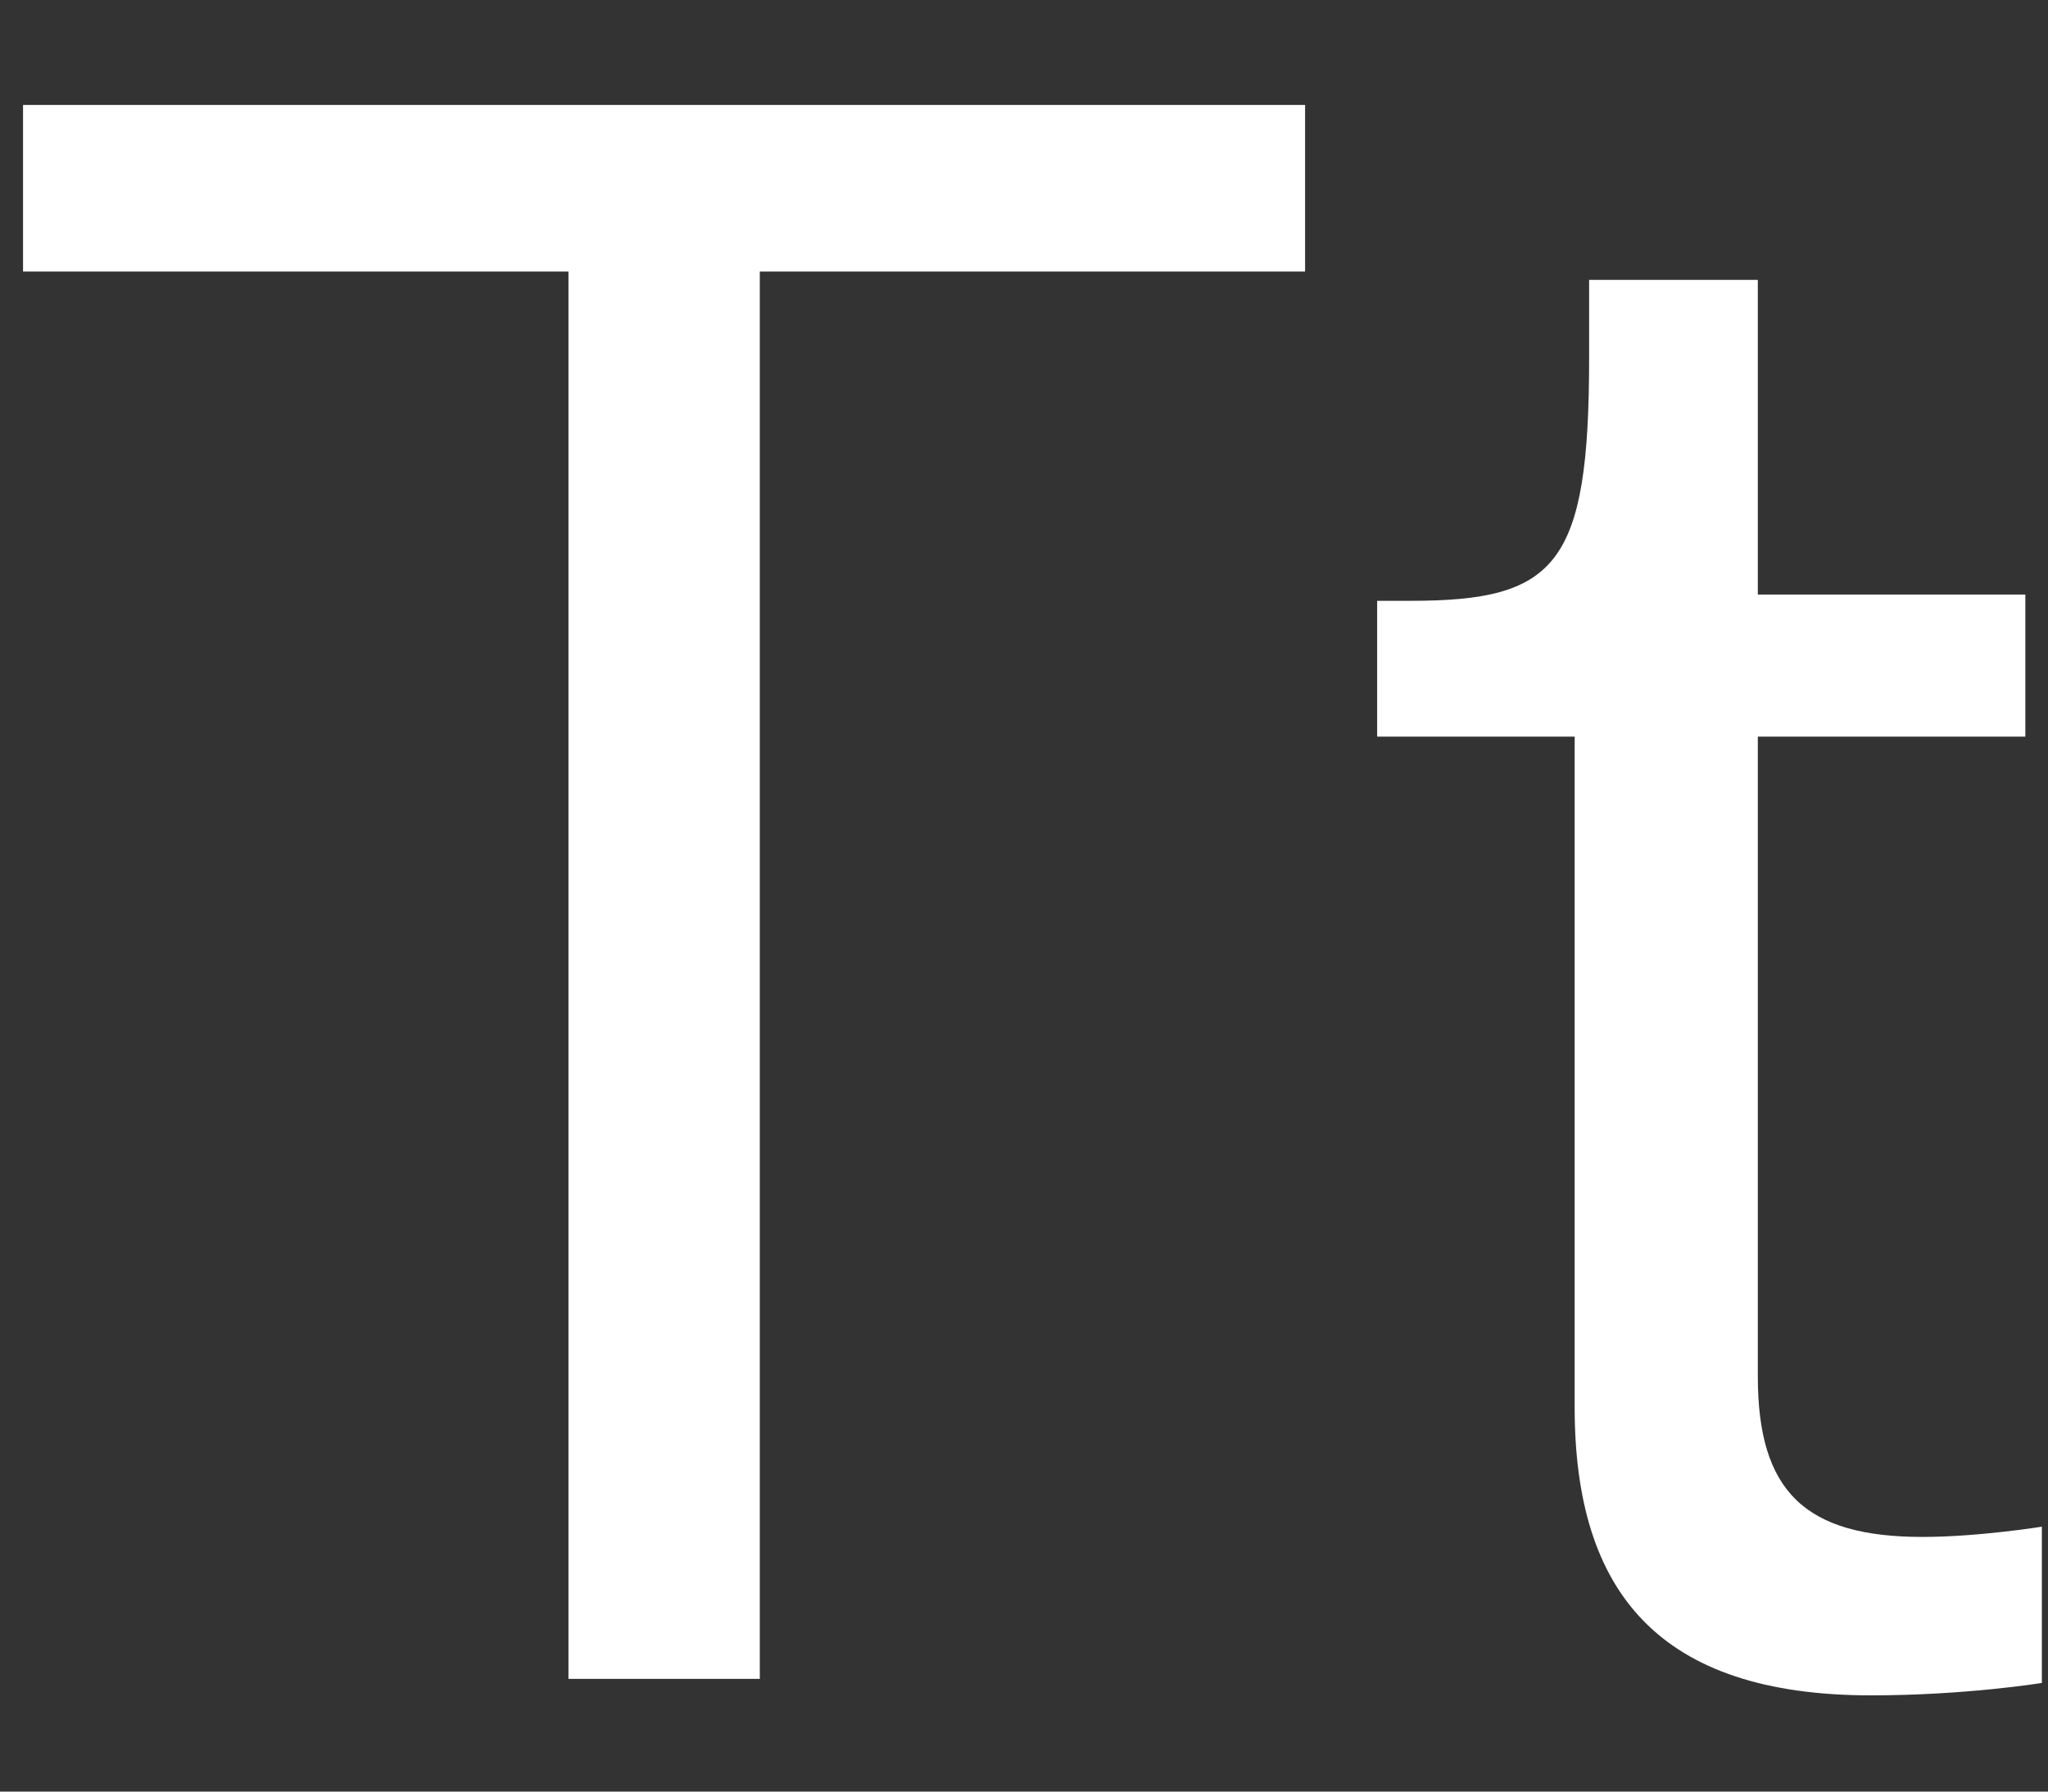 <svg viewBox="0 0 16 14" version="1.1" xmlns="http://www.w3.org/2000/svg" xmlns:xlink="http://www.w3.org/1999/xlink">
    <rect x="0" y="0" width="16" height="14" fill="#333333" stroke="none"/>
    <g id="Omnibar" stroke="none" fill="#fff" fill-rule="evenodd">
        <path d="M10.196,0.82 L0.18,0.82 L0.18,2.122 L4.441,2.122 L4.441,13.119 L5.936,13.119 L5.936,2.122 L10.196,2.122 L10.196,0.82 Z
            M12.415,2.187 L12.415,2.798 C12.415,4.421 12.158,4.695 11.016,4.695 L10.759,4.695 L10.759,5.756 L12.302,5.756 L12.302,10.997 C12.302,12.444 12.962,13.248 14.618,13.248 C15.357,13.248 15.952,13.151 15.952,13.151 L15.952,11.93 C15.952,11.93 15.454,12.01 15.02,12.01 C14.103,12.01 13.733,11.656 13.733,10.756 L13.733,5.756 L15.823,5.756 L15.823,4.646 L13.733,4.646 L13.733,2.187 L12.415,2.187 Z" id="Tt"></path>
    </g>
</svg>
